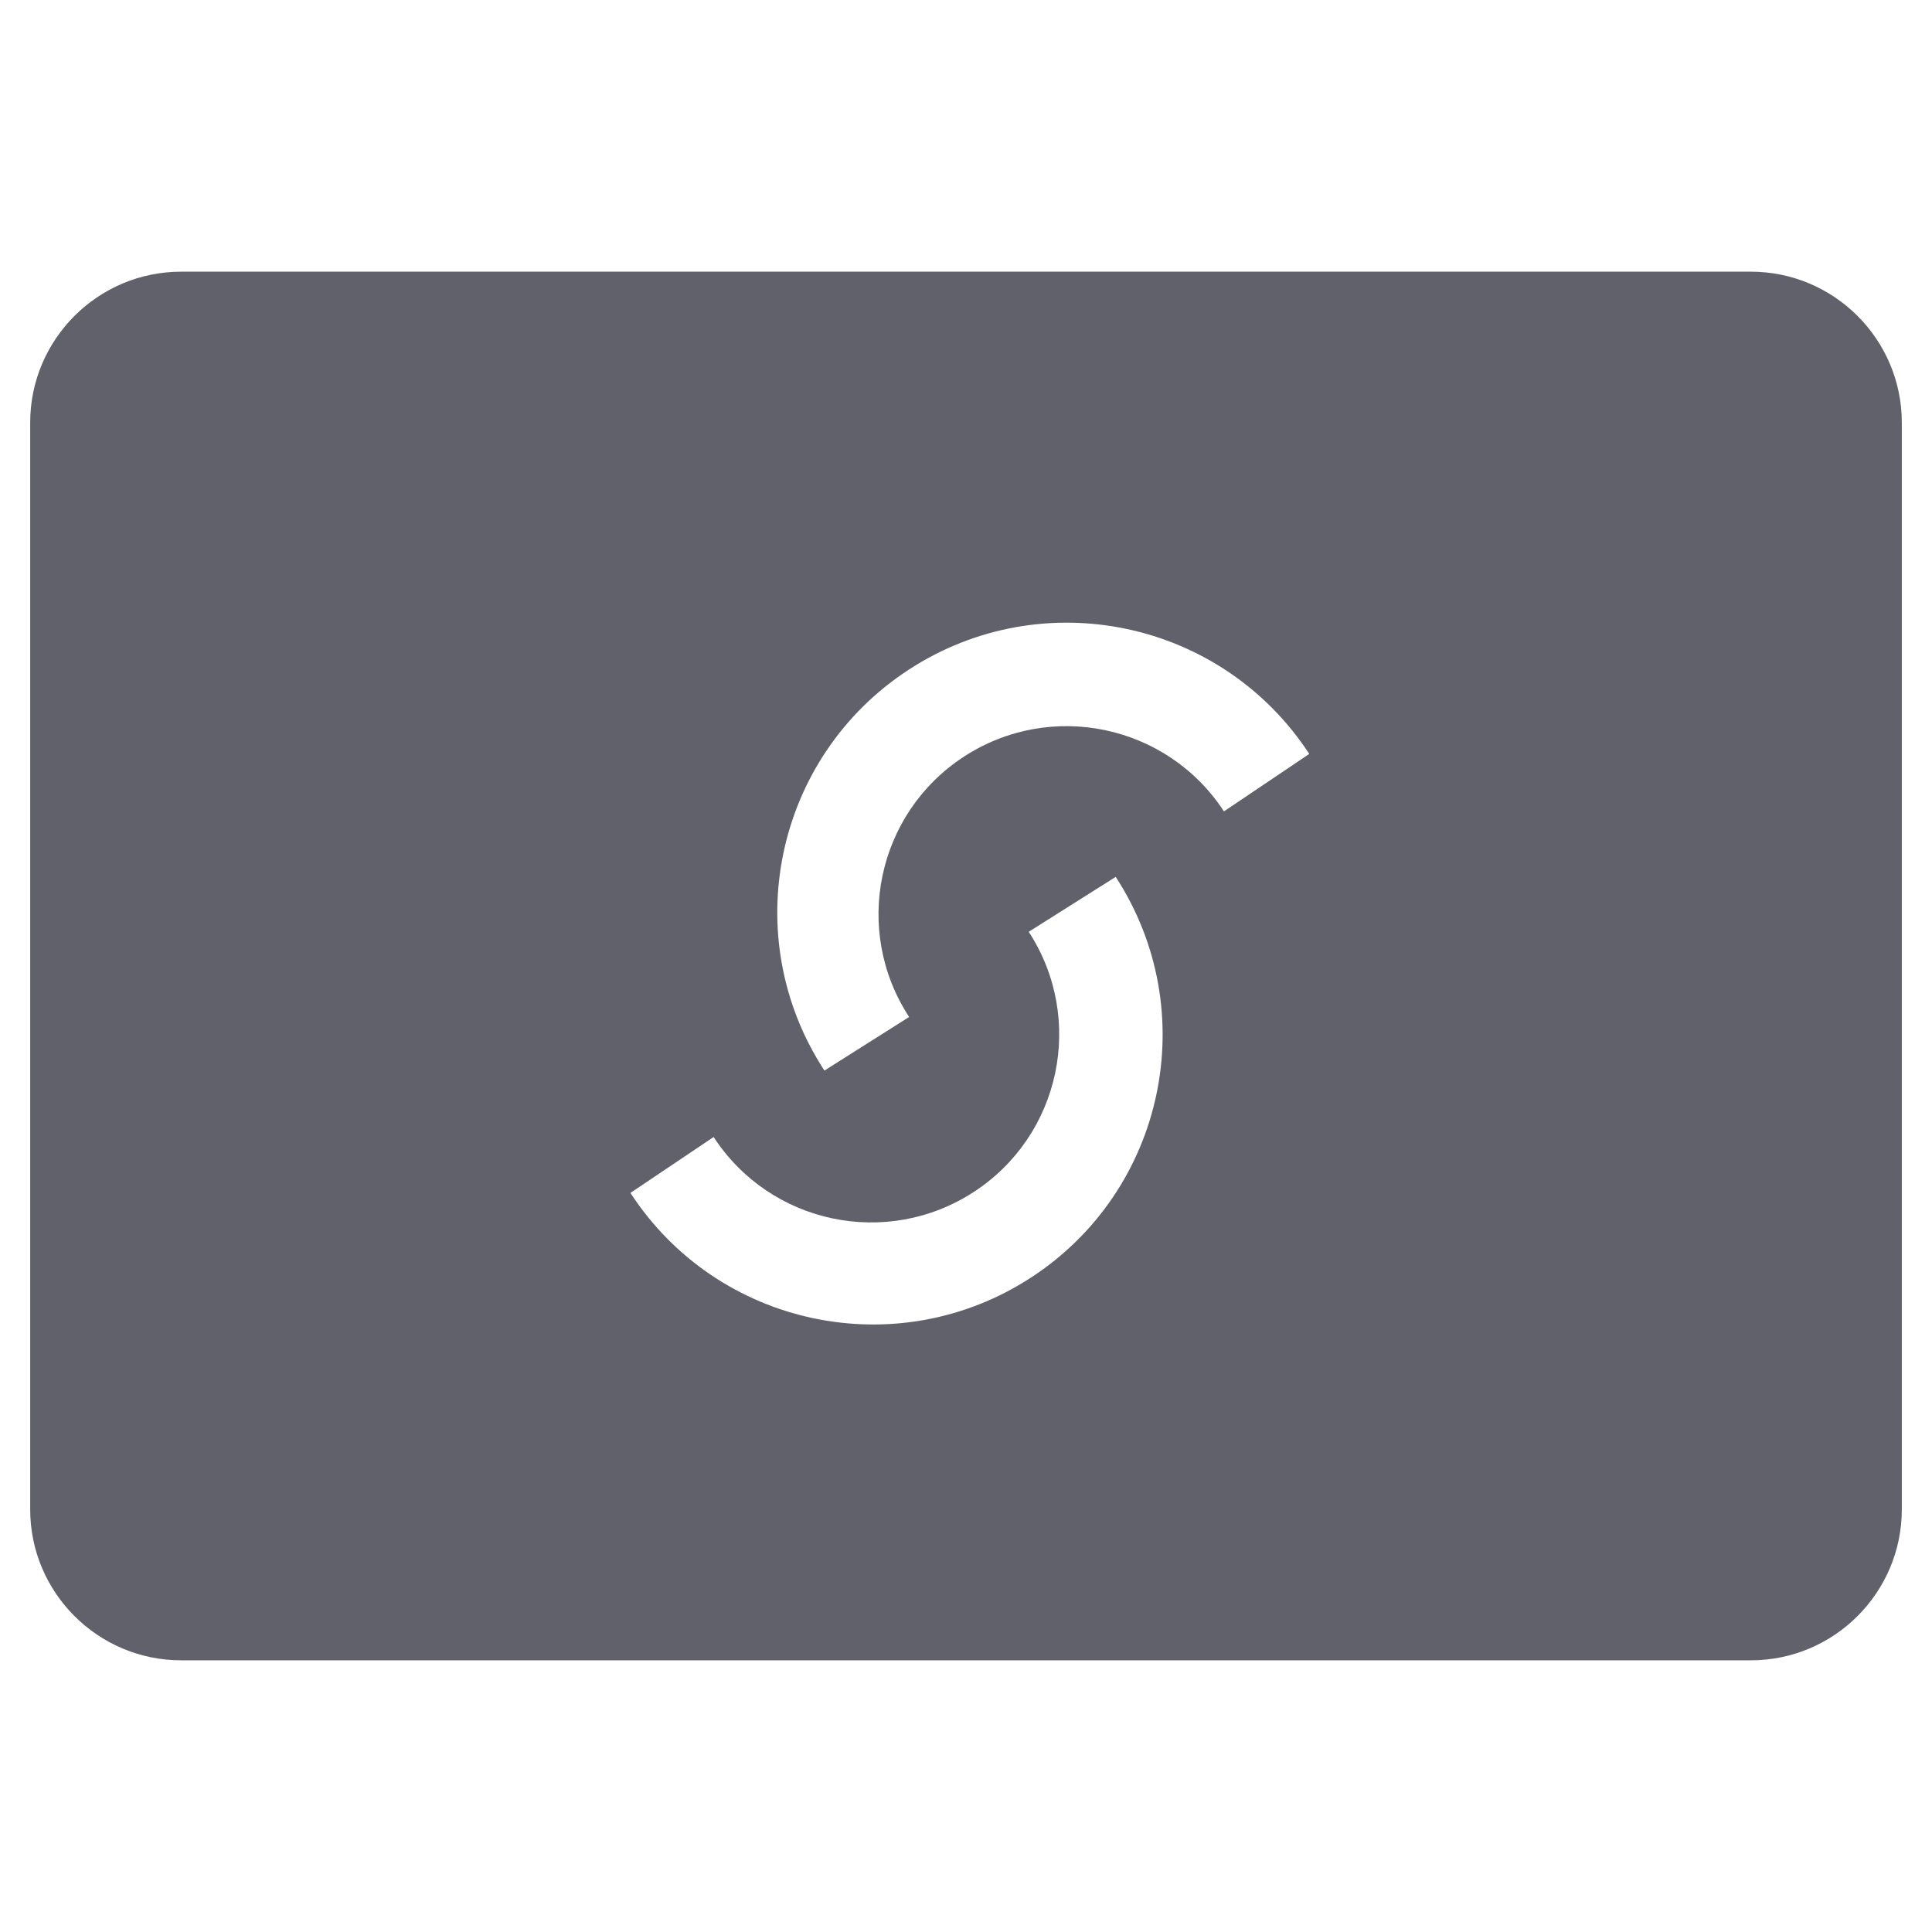 <svg xmlns="http://www.w3.org/2000/svg" height="64" width="64" viewBox="0 0 64 64"><title>card switch 2</title><g fill="#61616b" class="nc-icon-wrapper"><path fill="#61616b" d="M58,9H6c-2.757,0-5,2.243-5,5v36c0,2.757,2.243,5,5,5h52c2.757,0,5-2.243,5-5V14C63,11.243,60.757,9,58,9z M34.155,42.32c-4.439,2.891-10.381,1.636-13.271-2.803l2.756-1.852c1.877,2.882,5.735,3.697,8.618,1.82 c2.882-1.877,3.697-5.735,1.82-8.618l2.881-1.819C39.849,33.488,38.594,39.43,34.155,42.32z M40.545,26.878 c-1.881-2.88-5.74-3.69-8.62-1.809s-3.69,5.74-1.809,8.62l-2.806,1.775c-2.896-4.435-1.649-10.378,2.786-13.275 s10.378-1.649,13.275,2.786L40.545,26.878z"></path></g></svg>